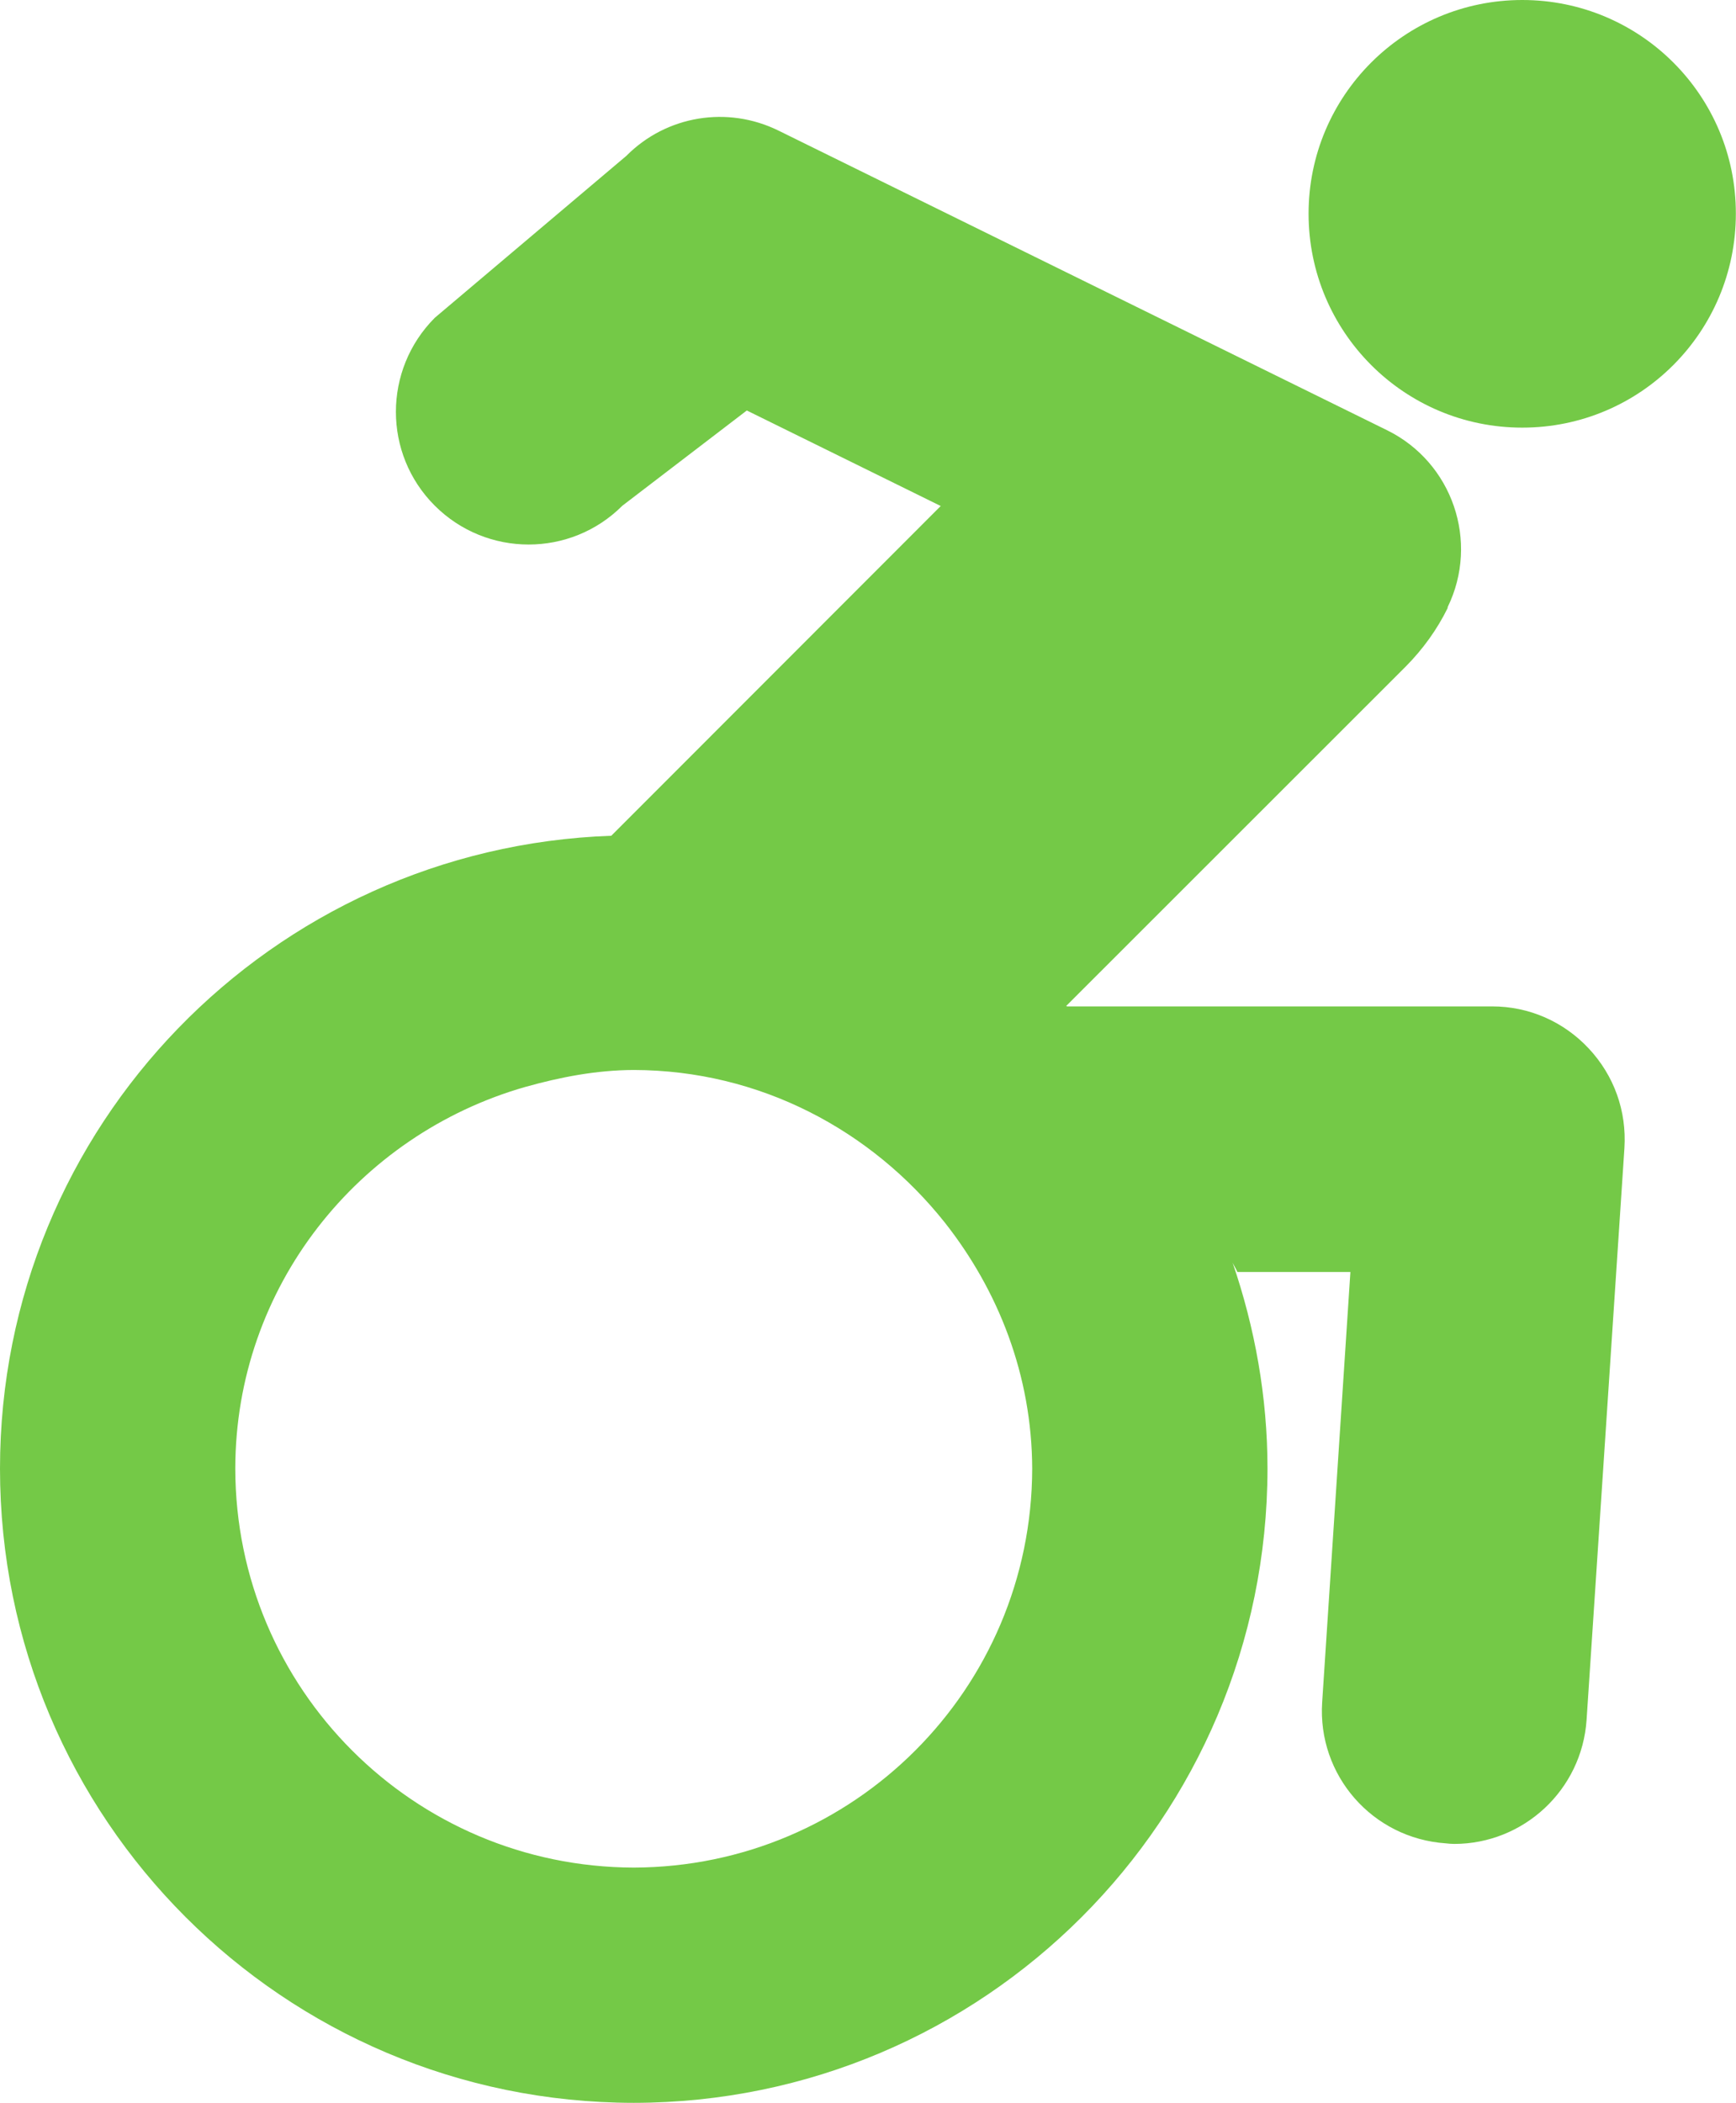 <svg version="1.2" baseProfile="tiny" xmlns="http://www.w3.org/2000/svg" xmlns:xlink="http://www.w3.org/1999/xlink" x="0px" y="0px" width="11.746px" height="14.221px" viewBox="0 0 11.746 14.221" xml:space="preserve">
<path fill="#74C947" d="M10.096,6.806H7.22C7.218,6.805,7.216,6.804,7.214,6.803l2.297-2.295c0.118-0.119,0.213-0.252,0.284-0.396
	c0-0.001,0-0.003,0-0.006c0.216-0.443,0.033-0.978-0.409-1.196L5.269,0.884c-0.346-0.171-0.76-0.103-1.031,0.17L2.942,2.149
	c-0.351,0.352-0.351,0.921,0,1.271c0.351,0.35,0.919,0.35,1.269,0l0.842-0.644l1.312,0.646l-2.229,2.23C1.838,5.733,0,7.615,0,9.932
	c0,2.369,1.918,4.287,4.288,4.289c2.368-0.002,4.286-1.92,4.288-4.289c0-0.487-0.086-0.955-0.236-1.393
	c0.01,0.022,0.023,0.041,0.032,0.063h0.765l-0.191,2.909c-0.033,0.495,0.34,0.921,0.836,0.955C9.8,12.468,9.82,12.47,9.839,12.47
	c0.469,0,0.864-0.364,0.896-0.839l0.256-3.866c0.016-0.252-0.07-0.491-0.241-0.674S10.345,6.806,10.096,6.806z M4.288,12.63
	c-1.489-0.004-2.694-1.208-2.696-2.698c0.001-1.23,0.833-2.258,1.961-2.581c0.236-0.066,0.479-0.114,0.735-0.115
	c0.856,0.002,1.609,0.409,2.104,1.031C6.755,8.727,6.982,9.3,6.984,9.932C6.981,11.422,5.776,12.626,4.288,12.63z M10.3,0
	C9.501,0,8.854,0.647,8.854,1.445c0,0.8,0.647,1.447,1.446,1.447s1.445-0.647,1.445-1.447C11.746,0.647,11.099,0,10.3,0z"></path>
</svg>